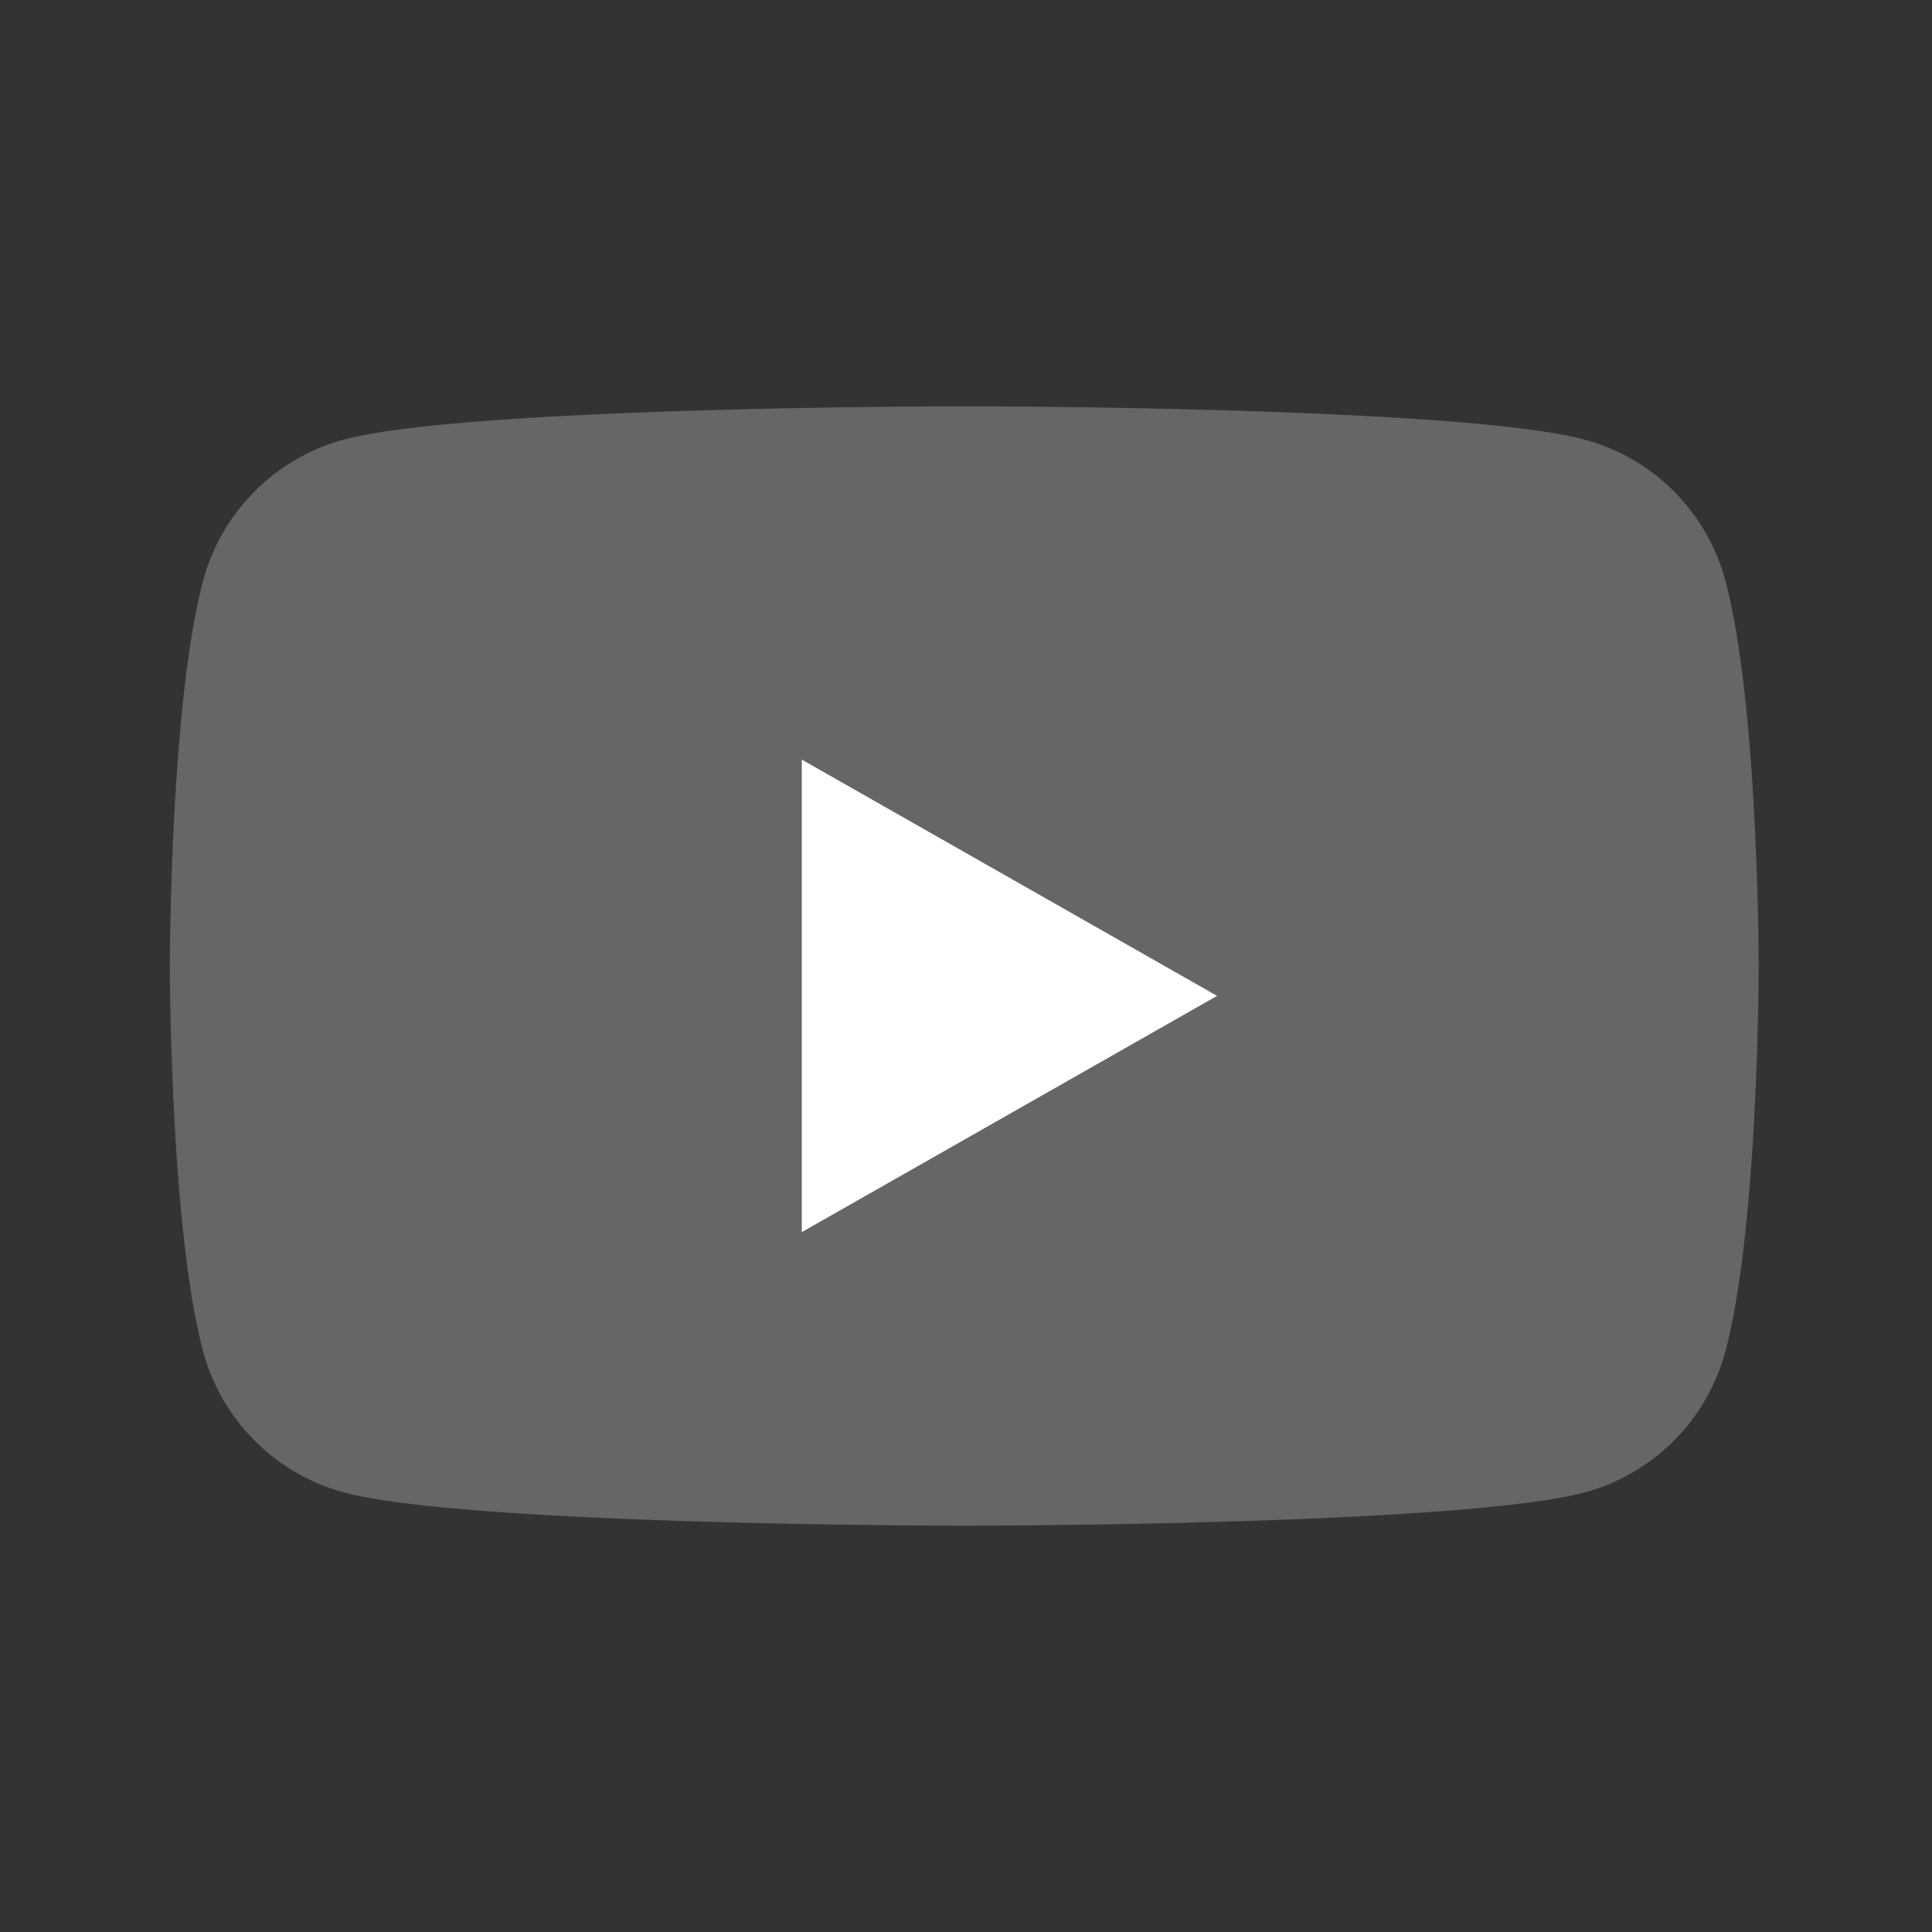 <svg xmlns="http://www.w3.org/2000/svg" width="24" height="24"><rect width="100%" height="100%" fill="#333333" stroke="none"/><g fill="none" fill-rule="evenodd"><path fill="#666" d="M19.69 5.462c-1.54-.415-7.712-.415-7.712-.415s-6.172 0-7.71.415a2.48 2.48 0 0 0-1.746 1.757C2.11 8.768 2.11 12 2.11 12s0 3.232.412 4.781a2.48 2.48 0 0 0 1.745 1.757c1.54.415 7.711.415 7.711.415s6.173 0 7.712-.415a2.48 2.48 0 0 0 1.745-1.757c.412-1.549.412-4.781.412-4.781s0-3.232-.412-4.781a2.48 2.48 0 0 0-1.745-1.757Z"/><path fill="#FFFFFE" d="M9.96 15.306v-5.87l5.159 2.935-5.159 2.935"/></g></svg>